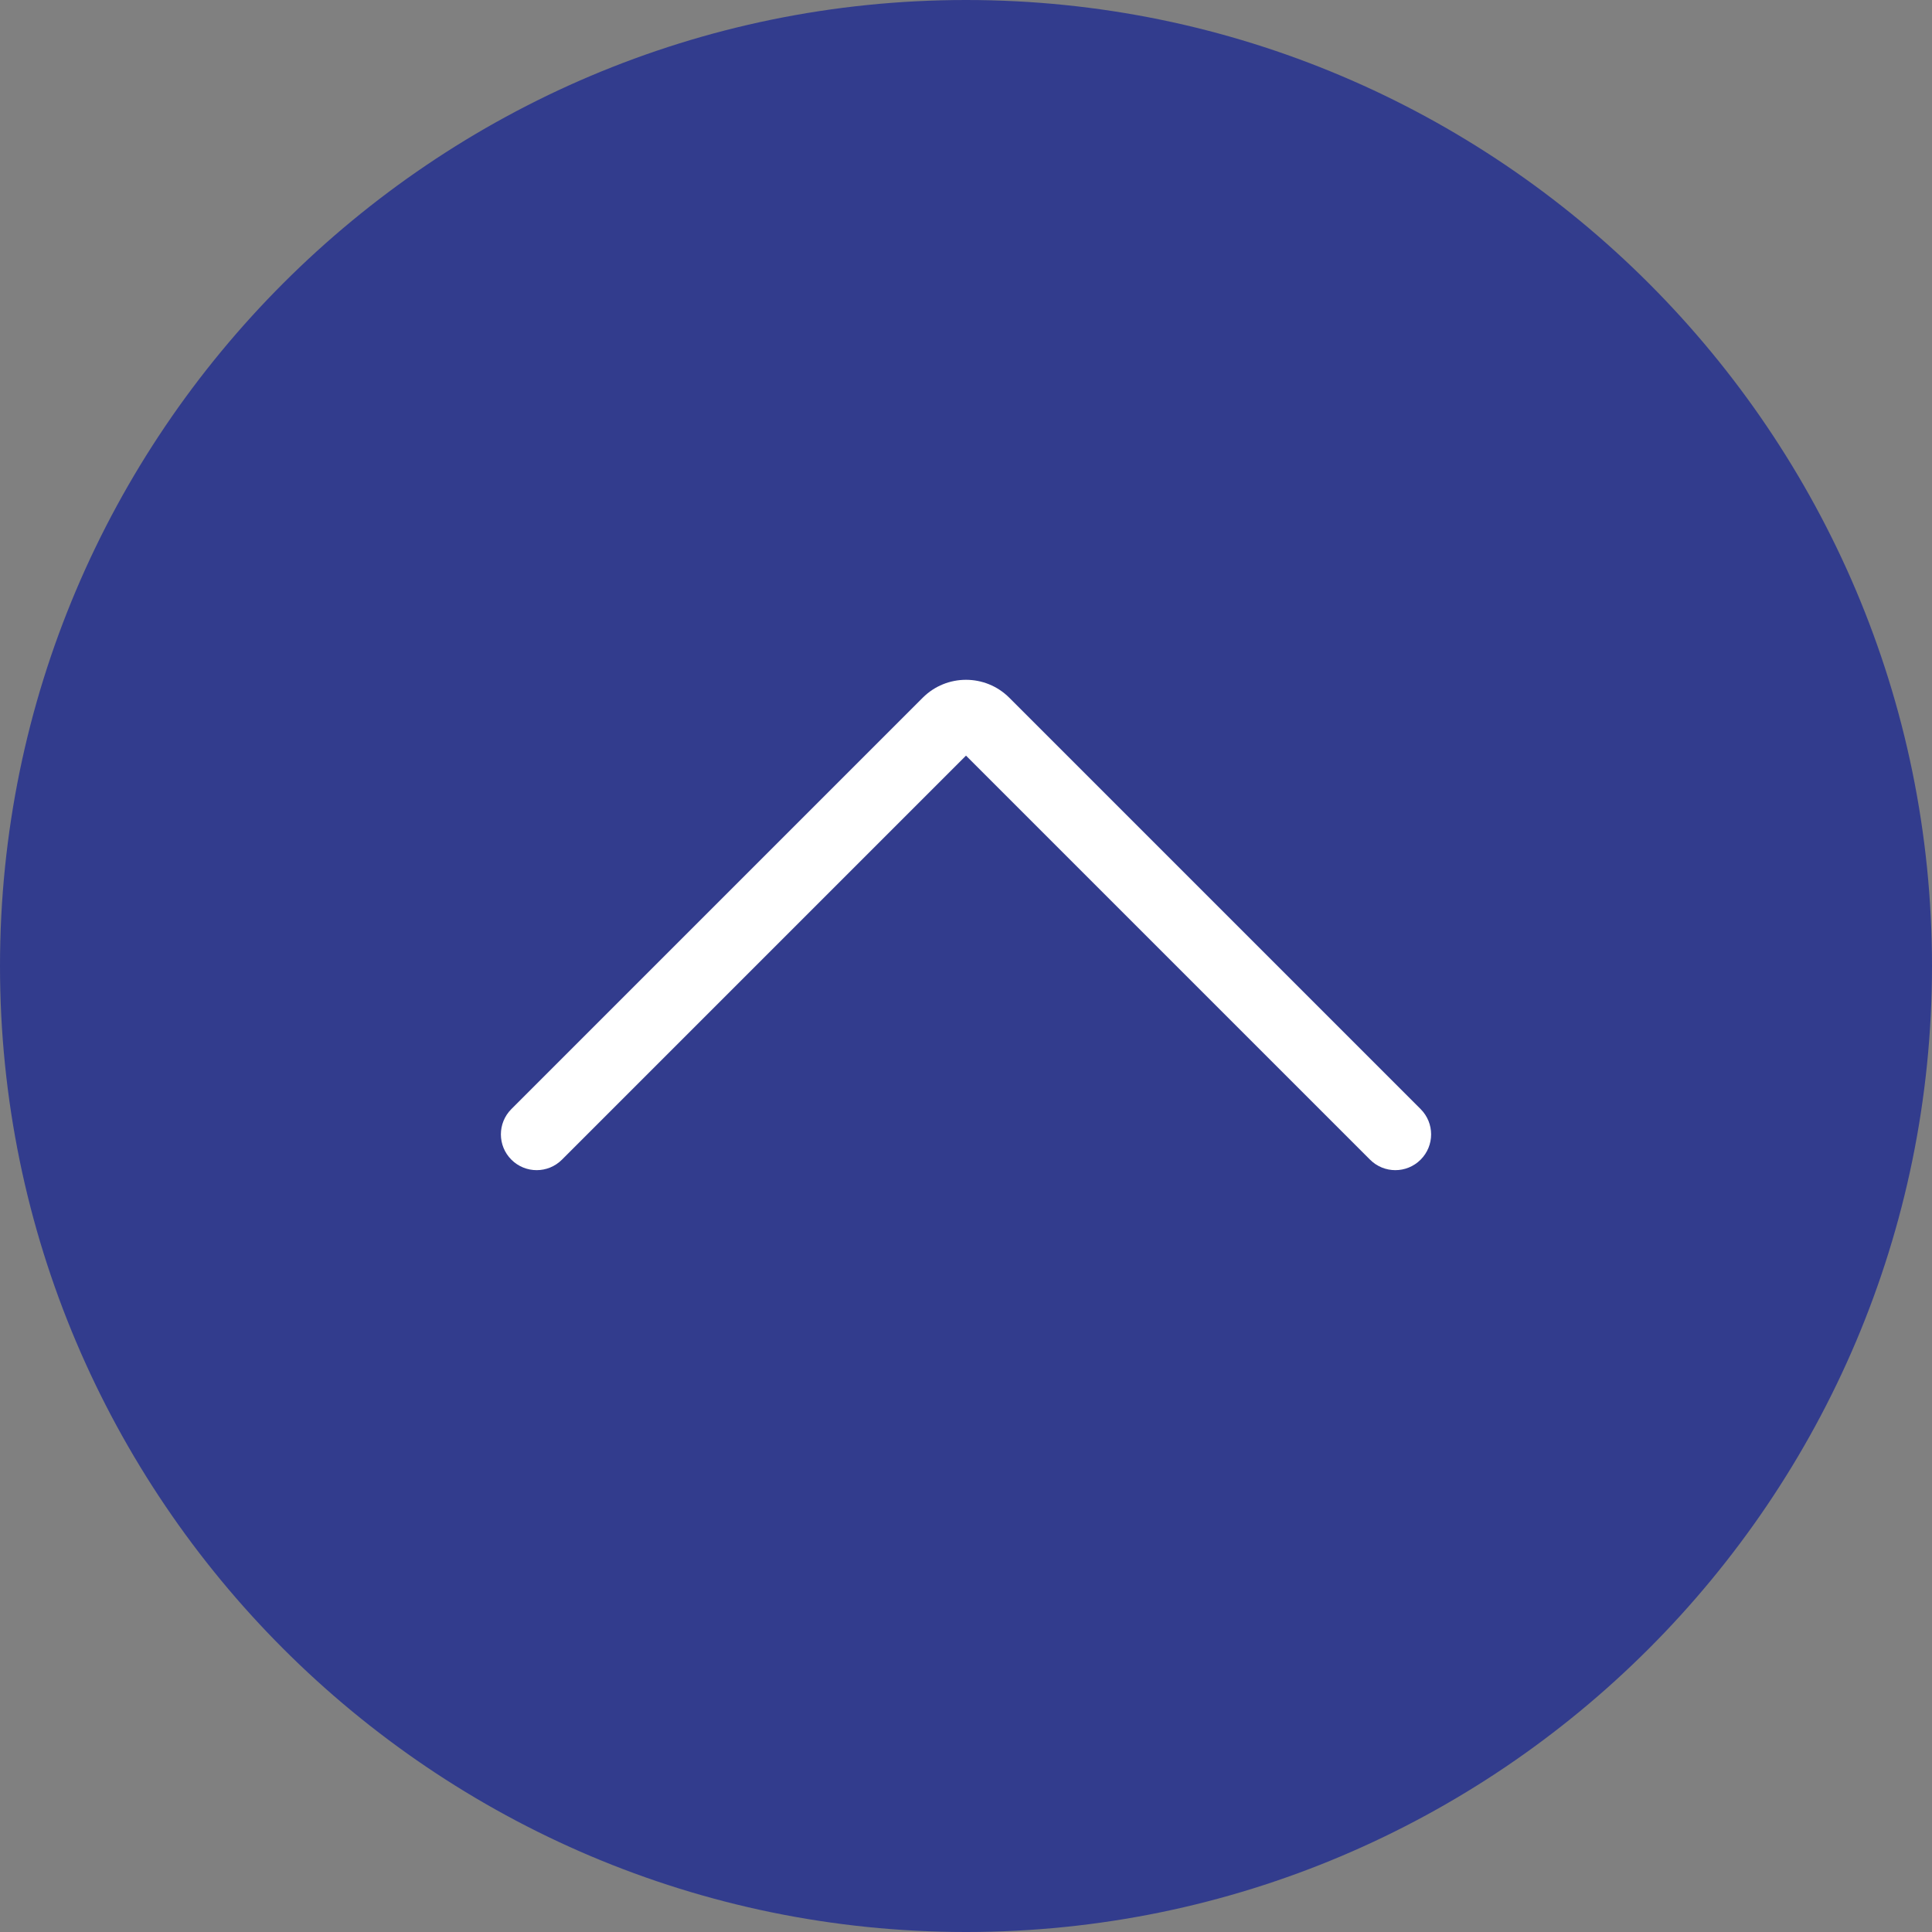 <svg width="54" height="54" viewBox="0 0 54 54" fill="none" xmlns="http://www.w3.org/2000/svg">
<rect x="0" y="0" width="54" height="54" fill="#808080" stroke="none"/>
<g clip-path="url(#clip0)">
<path d="M53 27C53 41.359 41.359 53 27 53C12.641 53 1 41.359 1 27C1 12.641 12.641 1 27 1C41.359 1 53 12.641 53 27Z" fill="#323C8D"/>
<path d="M-1.18021e-06 27C-5.29432e-07 12.112 12.112 -1.83098e-06 27 -1.18021e-06C41.888 -5.29432e-07 54 12.112 54 27C54 41.888 41.888 54 27 54C12.112 54 -1.83098e-06 41.888 -1.18021e-06 27ZM52 27C52 13.215 40.785 2 27 2C13.215 2 2 13.215 2 27C2 40.785 13.215 52 27 52C40.785 52 52 40.785 52 27Z" fill="#323C8D"/>
<path d="M14 31.706C14 31.45 14.098 31.194 14.293 30.999L25.791 19.501C26.458 18.834 27.542 18.834 28.209 19.501L39.707 30.999C40.098 31.39 40.098 32.022 39.707 32.413C39.316 32.804 38.684 32.804 38.293 32.413L27 21.12L15.707 32.413C15.316 32.804 14.684 32.804 14.293 32.413C14.098 32.218 14 31.962 14 31.706Z" fill="white"/>
</g>
<defs>
<clipPath id="clip0">
<rect width="54" height="54" fill="white" transform="translate(54) rotate(90)"/>
</clipPath>
</defs>
</svg>
